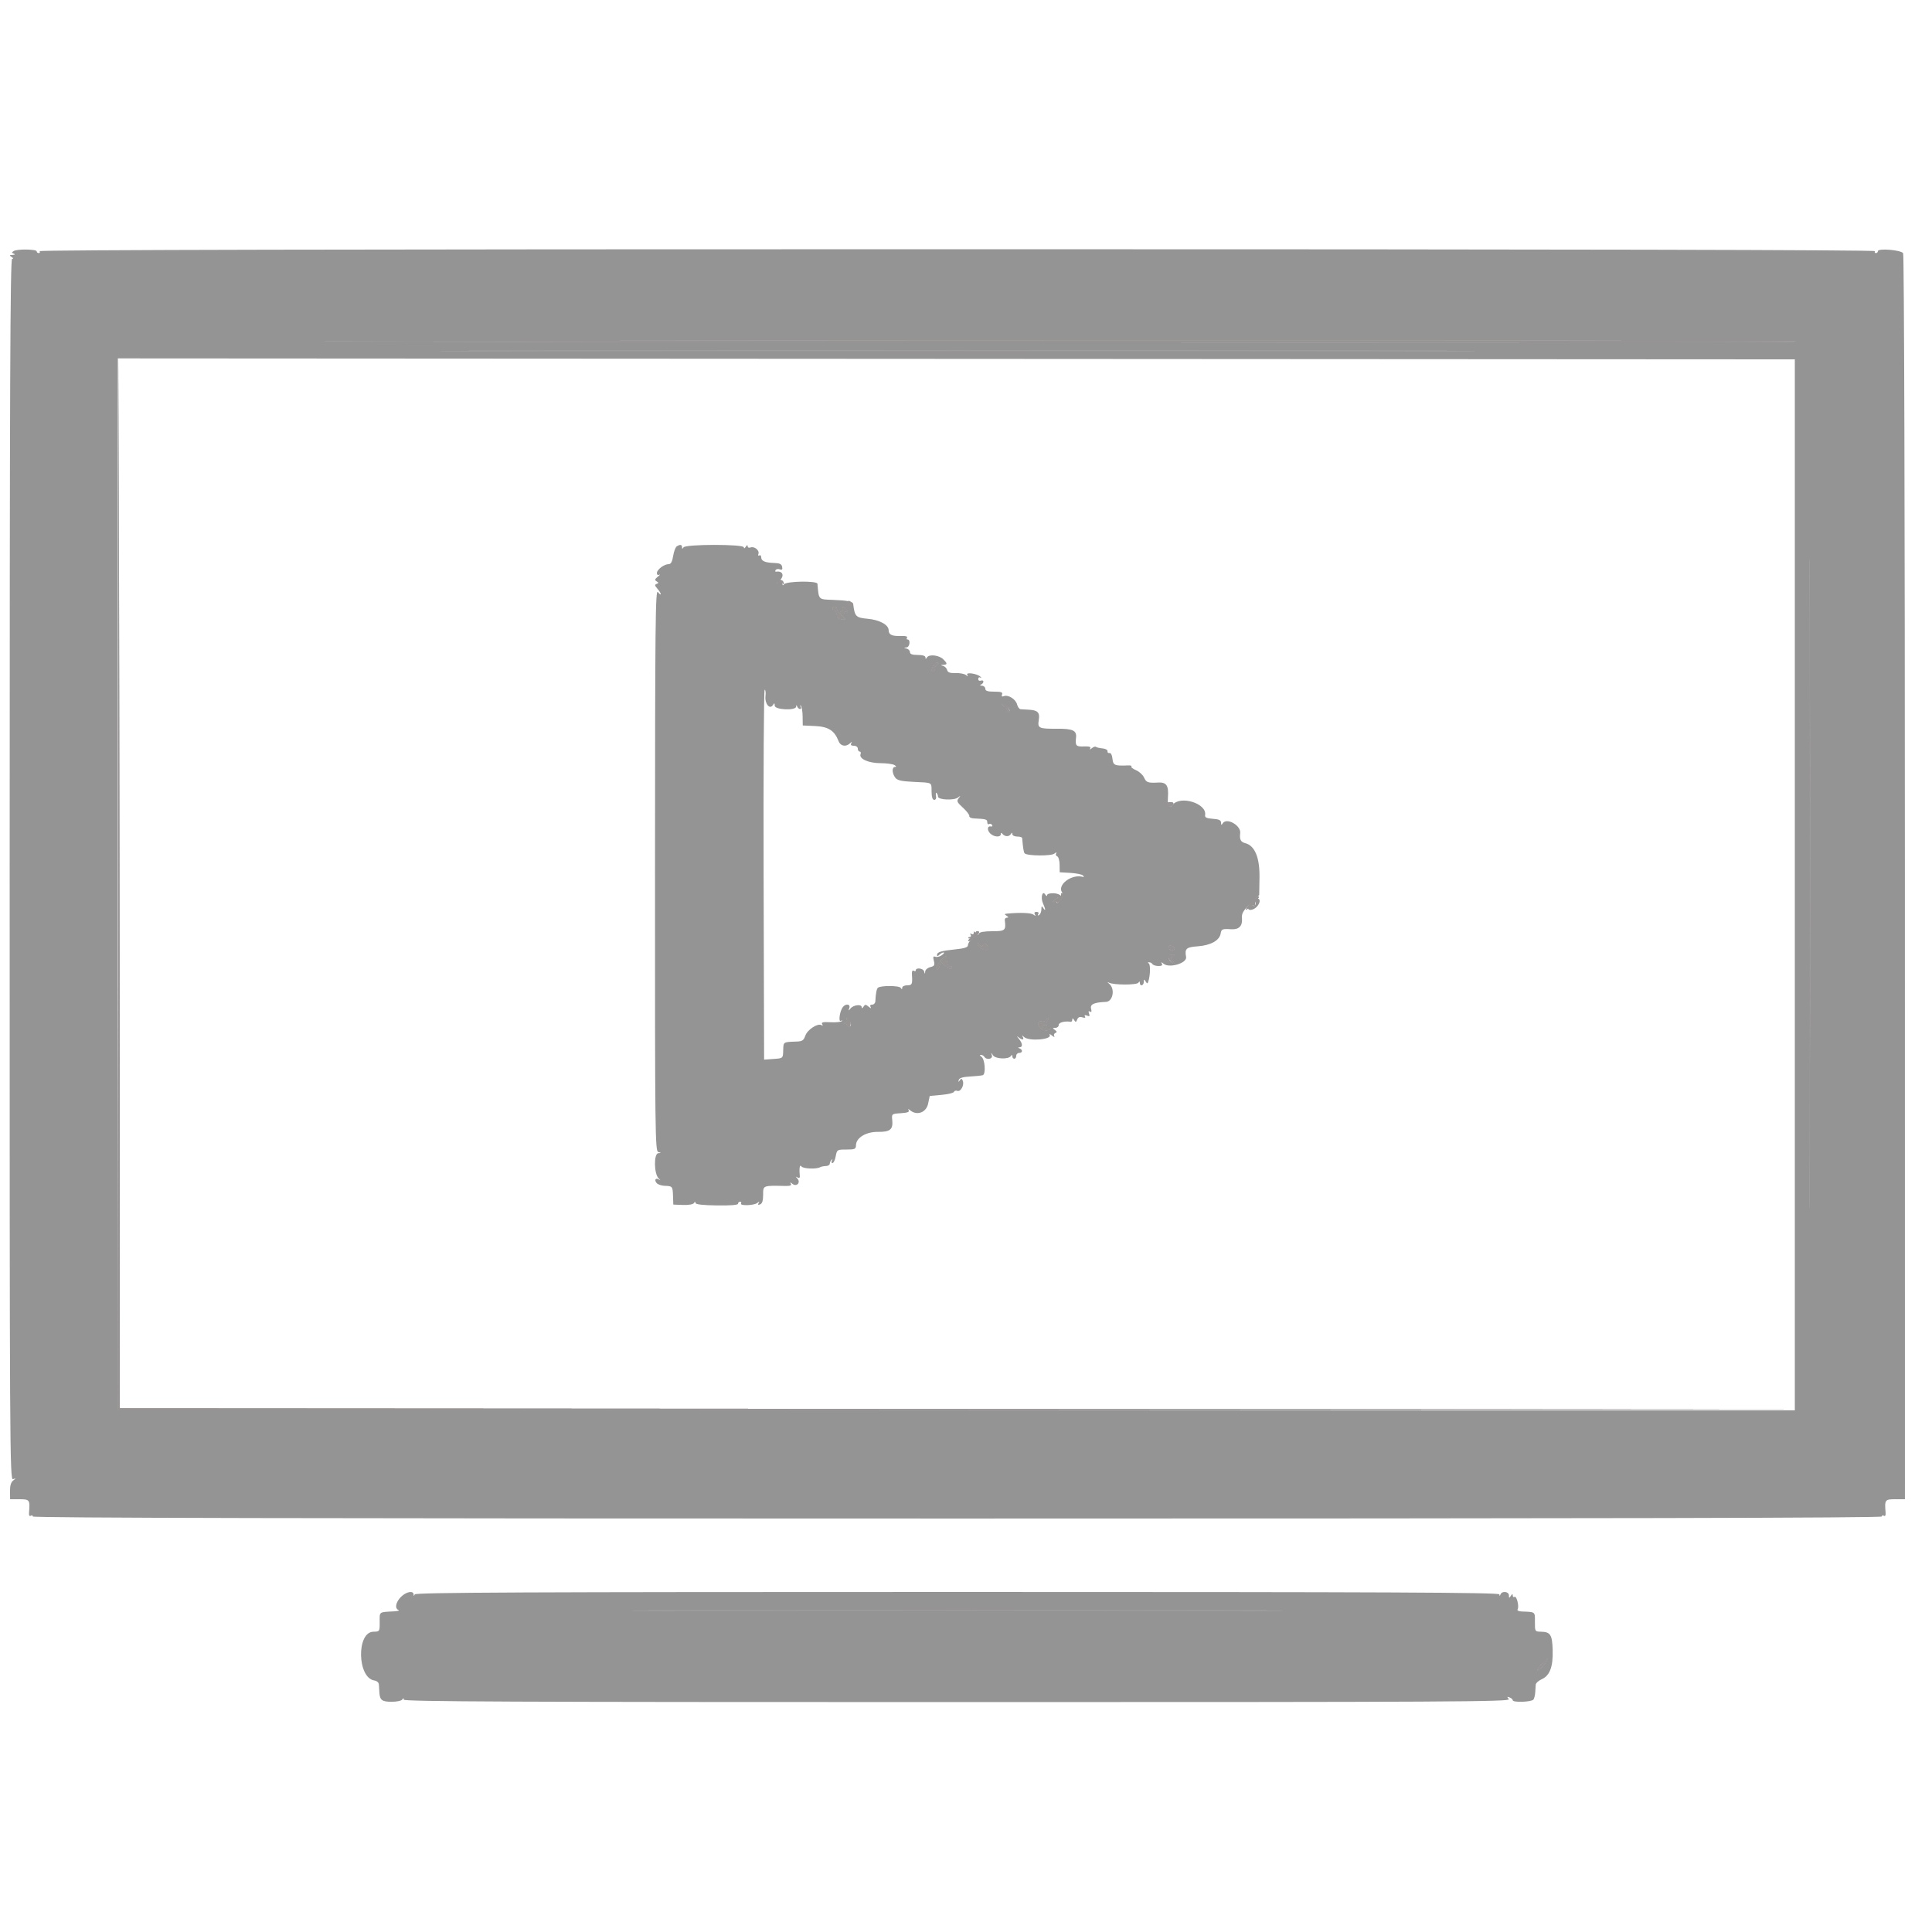 <svg id="svg" xmlns="http://www.w3.org/2000/svg" xmlns:xlink="http://www.w3.org/1999/xlink" width="400" height="400" viewBox="0, 0, 400,400"><g id="svgg"><path id="path0" d="M2.852 51.968 C 2.396 52.250,2.396 52.338,2.855 52.520 C 3.200 52.657,3.107 52.751,2.600 52.775 C 1.934 52.806,1.901 52.877,2.400 53.200 C 2.790 53.452,2.827 53.590,2.506 53.594 C 2.115 53.599,2.010 79.988,2.003 180.044 C 1.995 300.498,2.027 306.476,2.697 306.243 C 3.352 306.015,3.353 306.034,2.724 306.526 C 2.273 306.878,2.056 307.609,2.071 308.727 L 2.094 310.400 4.047 310.400 C 6.138 310.400,6.228 310.527,6.010 313.145 C 5.960 313.737,6.093 313.990,6.365 313.821 C 6.604 313.674,6.800 313.743,6.800 313.975 C 6.800 314.270,64.231 314.397,198.200 314.397 C 332.169 314.397,389.600 314.270,389.600 313.975 C 389.600 313.743,389.796 313.674,390.035 313.821 C 390.307 313.990,390.440 313.737,390.390 313.145 C 390.171 310.518,390.257 310.400,392.397 310.400 L 394.394 310.400 394.388 181.700 C 394.385 106.010,394.234 52.764,394.022 52.426 C 393.597 51.750,388.800 51.357,388.800 51.999 C 388.800 52.219,388.609 52.400,388.376 52.400 C 388.143 52.400,388.064 52.220,388.200 52.000 C 388.365 51.734,324.930 51.600,198.200 51.600 C 71.470 51.600,8.035 51.734,8.200 52.000 C 8.336 52.220,8.257 52.400,8.024 52.400 C 7.791 52.400,7.600 52.239,7.600 52.041 C 7.600 51.584,3.574 51.522,2.852 51.968 M371.862 70.706 C 372.275 70.969,203.854 70.965,74.000 70.698 C 46.830 70.642,102.630 70.555,198.000 70.505 C 293.370 70.454,371.608 70.544,371.862 70.706 M285.133 72.700 C 237.466 72.756,159.346 72.756,111.533 72.700 C 63.720 72.644,102.720 72.598,198.200 72.598 C 293.680 72.598,332.800 72.644,285.133 72.700 M371.600 183.201 L 371.600 292.000 198.000 292.000 L 24.400 292.000 24.400 183.100 L 24.400 74.200 198.000 74.301 L 371.600 74.402 371.600 183.201 M374.700 237.268 C 374.643 267.260,374.597 242.840,374.597 183.000 C 374.597 123.160,374.643 98.620,374.700 128.468 C 374.757 158.315,374.757 207.275,374.700 237.268 M140.119 113.118 C 139.854 113.286,139.516 114.184,139.368 115.112 C 139.177 116.305,138.904 116.800,138.438 116.800 C 137.499 116.800,136.000 117.935,136.000 118.646 C 136.000 118.995,136.209 119.141,136.500 118.994 C 136.775 118.855,136.641 119.031,136.202 119.386 C 135.563 119.903,135.512 120.099,135.947 120.367 C 136.405 120.650,136.404 120.733,135.945 120.893 C 135.511 121.044,135.542 121.244,136.100 121.873 C 136.485 122.308,136.800 122.818,136.800 123.008 C 136.800 123.198,136.536 123.004,136.213 122.576 C 135.695 121.893,135.624 128.748,135.613 180.071 C 135.601 235.236,135.637 238.351,136.300 238.524 C 136.964 238.698,136.964 238.710,136.302 238.754 C 135.330 238.818,135.388 243.061,136.373 243.980 C 136.739 244.321,136.800 244.439,136.509 244.243 C 135.789 243.756,135.379 244.252,135.941 244.929 C 136.192 245.231,136.956 245.494,137.640 245.513 C 139.227 245.559,139.273 245.616,139.342 247.675 L 139.400 249.400 141.393 249.473 C 142.567 249.516,143.510 249.352,143.687 249.073 C 143.900 248.738,143.990 248.732,143.994 249.054 C 143.998 249.360,145.429 249.528,148.400 249.573 C 151.241 249.615,152.800 249.489,152.800 249.219 C 152.800 248.989,152.991 248.800,153.224 248.800 C 153.457 248.800,153.547 248.962,153.425 249.160 C 153.097 249.691,156.102 249.603,156.777 249.062 C 157.222 248.706,157.285 248.713,157.056 249.095 C 156.854 249.432,156.958 249.514,157.379 249.353 C 157.810 249.187,158.000 248.576,158.000 247.357 C 158.000 245.414,157.928 245.443,162.514 245.539 C 163.600 245.561,163.946 245.433,163.738 245.085 C 163.525 244.731,163.615 244.737,164.070 245.105 C 164.929 245.800,165.842 244.823,165.090 244.012 C 164.700 243.590,164.708 243.544,165.133 243.785 C 165.501 243.994,165.641 243.858,165.586 243.344 C 165.432 241.885,165.598 240.977,165.924 241.491 C 166.233 241.978,169.033 242.099,169.800 241.659 C 170.019 241.533,170.559 241.423,170.998 241.415 C 171.437 241.407,171.797 241.190,171.798 240.933 C 171.799 240.677,171.964 240.317,172.164 240.133 C 172.376 239.940,172.408 240.010,172.241 240.300 C 172.082 240.575,172.135 240.800,172.358 240.800 C 172.581 240.800,172.882 240.170,173.026 239.400 C 173.284 238.027,173.326 238.000,175.245 238.000 C 176.999 238.000,177.202 237.908,177.222 237.100 C 177.260 235.549,179.302 234.314,181.777 234.343 C 184.283 234.373,184.925 233.847,184.732 231.920 C 184.601 230.607,184.610 230.599,186.510 230.478 C 187.861 230.391,188.336 230.216,188.133 229.878 C 187.929 229.537,188.024 229.544,188.464 229.900 C 189.861 231.030,191.769 230.326,192.146 228.541 L 192.492 226.903 194.936 226.681 C 196.280 226.559,197.441 226.276,197.516 226.052 C 197.591 225.828,197.896 225.739,198.195 225.853 C 198.880 226.116,199.682 224.678,199.343 223.795 C 199.138 223.261,199.016 223.236,198.714 223.666 C 198.416 224.091,198.373 224.077,198.503 223.600 C 198.617 223.181,199.320 222.964,200.833 222.882 C 202.025 222.817,203.213 222.692,203.474 222.604 C 204.152 222.377,203.920 219.247,203.192 218.786 C 202.833 218.559,202.787 218.410,203.076 218.406 C 203.338 218.403,203.664 218.580,203.800 218.800 C 204.251 219.530,205.597 219.271,205.357 218.500 C 205.153 217.843,205.167 217.843,205.583 218.487 C 206.083 219.264,208.800 219.375,209.294 218.638 C 209.496 218.337,209.590 218.356,209.594 218.700 C 209.597 218.975,209.780 219.200,210.000 219.200 C 210.220 219.200,210.400 218.930,210.400 218.600 C 210.400 218.270,210.670 218.000,211.000 218.000 C 211.727 218.000,211.796 217.346,211.100 217.065 C 210.700 216.904,210.700 216.857,211.100 216.832 C 211.803 216.787,211.721 216.009,210.911 215.031 C 210.531 214.574,210.477 214.425,210.791 214.700 C 211.104 214.975,211.515 215.200,211.704 215.200 C 211.893 215.200,211.920 214.975,211.765 214.700 C 211.539 214.300,211.590 214.300,212.021 214.700 C 213.036 215.642,217.907 215.236,217.321 214.258 C 217.170 214.006,217.386 214.070,217.800 214.400 C 218.214 214.730,218.428 214.790,218.274 214.534 C 218.121 214.278,218.221 213.977,218.498 213.865 C 218.878 213.710,218.854 213.558,218.400 213.237 C 217.882 212.870,217.896 212.811,218.500 212.806 C 218.885 212.803,219.200 212.530,219.200 212.200 C 219.200 211.681,220.455 211.356,221.700 211.553 C 221.865 211.579,222.003 211.375,222.006 211.100 C 222.010 210.762,222.133 210.790,222.385 211.189 C 222.703 211.692,222.796 211.675,223.026 211.077 C 223.212 210.592,223.542 210.455,224.097 210.631 C 224.626 210.799,224.808 210.736,224.629 210.447 C 224.454 210.163,224.601 210.102,225.049 210.274 C 225.584 210.479,225.679 210.384,225.474 209.849 C 225.297 209.386,225.360 209.252,225.668 209.442 C 225.979 209.635,226.054 209.449,225.900 208.861 C 225.655 207.924,226.499 207.530,228.965 207.431 C 230.430 207.372,230.914 204.722,229.650 203.678 C 229.219 203.321,229.198 203.244,229.588 203.449 C 230.563 203.958,235.368 203.966,235.694 203.458 C 235.906 203.127,235.989 203.138,235.994 203.500 C 236.003 204.282,236.799 204.086,236.806 203.300 C 236.811 202.713,236.872 202.695,237.185 203.189 C 237.512 203.707,237.580 203.707,237.751 203.189 C 238.173 201.909,238.215 199.603,237.819 199.438 C 237.566 199.332,237.589 199.251,237.876 199.232 C 238.138 199.214,238.464 199.380,238.600 199.600 C 238.736 199.820,239.297 200.000,239.847 200.000 C 240.541 200.000,240.755 199.847,240.547 199.500 C 240.335 199.147,240.441 199.158,240.909 199.537 C 242.112 200.513,245.794 199.410,245.567 198.142 C 245.253 196.394,245.579 196.098,248.005 195.922 C 250.671 195.729,252.515 194.690,252.728 193.260 C 252.862 192.359,253.091 192.268,254.920 192.390 C 256.489 192.494,257.271 191.714,257.139 190.178 C 257.047 189.110,257.336 188.597,258.867 187.108 L 260.706 185.321 260.764 181.670 C 260.830 177.549,259.794 175.065,257.800 174.564 C 256.879 174.333,256.604 173.784,256.769 172.505 C 256.976 170.903,253.958 169.193,253.156 170.457 C 252.886 170.884,252.811 170.855,252.806 170.323 C 252.802 169.814,252.379 169.616,251.100 169.523 C 249.787 169.428,249.424 169.251,249.507 168.745 C 249.898 166.356,244.437 164.628,242.785 166.618 C 242.019 167.541,241.679 166.943,241.817 164.911 C 241.970 162.644,241.479 161.929,239.831 162.016 C 237.658 162.131,237.337 162.019,236.864 160.981 C 236.608 160.420,235.857 159.733,235.193 159.454 C 234.530 159.175,234.104 158.830,234.247 158.687 C 234.390 158.543,234.078 158.446,233.553 158.470 C 230.790 158.595,230.456 158.454,230.325 157.100 C 230.250 156.322,229.999 155.840,229.700 155.900 C 229.425 155.955,229.245 155.787,229.300 155.526 C 229.355 155.265,228.885 155.005,228.254 154.946 C 227.623 154.888,227.010 154.743,226.891 154.624 C 226.771 154.505,226.397 154.630,226.060 154.903 C 225.666 155.223,225.545 155.236,225.722 154.941 C 225.912 154.623,225.506 154.500,224.398 154.541 C 222.764 154.601,222.602 154.414,222.783 152.676 C 222.933 151.234,222.095 150.854,218.814 150.876 C 215.055 150.900,214.790 150.771,215.070 149.044 C 215.319 147.513,214.847 147.034,213.000 146.938 C 212.340 146.903,211.578 146.858,211.308 146.838 C 211.037 146.817,210.708 146.373,210.577 145.851 C 210.305 144.766,208.746 143.781,207.847 144.126 C 207.433 144.286,207.311 144.176,207.463 143.780 C 207.638 143.325,207.288 143.200,205.843 143.200 C 204.471 143.200,204.000 143.047,204.000 142.600 C 204.000 142.270,203.685 141.986,203.300 141.968 C 202.882 141.950,202.801 141.856,203.100 141.735 C 203.375 141.624,203.600 141.349,203.600 141.124 C 203.600 140.899,203.360 140.807,203.067 140.919 C 202.773 141.032,202.533 140.879,202.533 140.579 C 202.533 140.280,202.728 140.144,202.967 140.276 C 203.256 140.437,203.267 140.383,203.000 140.112 C 202.366 139.468,199.895 139.103,200.257 139.706 C 200.483 140.083,200.417 140.093,199.977 139.749 C 199.660 139.501,198.696 139.321,197.836 139.349 C 196.674 139.387,196.227 139.226,196.095 138.721 C 195.998 138.348,195.621 137.964,195.259 137.868 C 194.682 137.714,194.687 137.687,195.300 137.646 C 196.180 137.588,196.179 137.379,195.295 136.495 C 194.445 135.645,192.374 135.401,191.931 136.098 C 191.677 136.498,191.611 136.499,191.606 136.100 C 191.602 135.784,191.010 135.600,190.000 135.600 C 188.881 135.600,188.400 135.428,188.400 135.029 C 188.400 134.715,188.085 134.376,187.700 134.276 C 187.071 134.111,187.068 134.088,187.675 134.046 C 188.356 134.000,188.566 132.400,187.891 132.400 C 187.705 132.400,187.663 132.221,187.799 132.002 C 187.948 131.761,187.432 131.628,186.486 131.665 C 184.672 131.736,184.005 131.419,183.987 130.476 C 183.966 129.344,182.098 128.333,179.611 128.107 C 177.200 127.889,176.962 127.643,176.644 125.038 C 176.583 124.538,175.432 124.306,172.489 124.200 C 169.384 124.089,169.534 124.244,169.246 120.865 C 169.189 120.207,162.772 120.312,162.306 120.979 C 162.111 121.258,162.010 121.236,162.006 120.913 C 162.003 120.632,161.703 120.519,161.300 120.645 C 160.633 120.855,160.633 120.838,161.300 120.289 C 162.501 119.299,162.113 118.112,160.670 118.363 C 160.489 118.394,160.450 118.243,160.583 118.027 C 160.716 117.812,161.108 117.743,161.453 117.876 C 161.911 118.051,162.041 117.911,161.935 117.358 C 161.825 116.790,161.424 116.590,160.335 116.558 C 158.403 116.503,157.600 116.160,157.600 115.389 C 157.600 115.039,157.422 114.863,157.205 114.997 C 156.987 115.132,156.905 114.991,157.023 114.685 C 157.299 113.964,156.188 113.042,155.405 113.343 C 155.070 113.471,154.797 113.357,154.794 113.087 C 154.790 112.779,154.645 112.821,154.400 113.200 C 154.161 113.569,154.010 113.615,154.006 113.319 C 153.998 112.642,141.944 112.650,141.513 113.327 C 141.287 113.683,141.211 113.676,141.206 113.300 C 141.199 112.733,140.823 112.670,140.119 113.118 M173.200 126.019 C 173.200 126.250,173.643 126.849,174.185 127.351 C 175.164 128.258,175.165 128.264,174.285 128.201 C 173.708 128.159,173.355 127.835,173.272 127.269 C 173.202 126.791,172.977 126.400,172.772 126.400 C 172.567 126.400,172.400 126.220,172.400 126.000 C 172.400 125.780,172.580 125.600,172.800 125.600 C 173.020 125.600,173.200 125.789,173.200 126.019 M175.251 126.277 C 175.624 126.737,175.640 126.857,175.300 126.653 C 175.019 126.484,174.800 126.549,174.800 126.800 C 174.800 127.046,174.584 127.114,174.320 126.950 C 173.947 126.720,173.947 126.618,174.322 126.493 C 174.588 126.404,174.703 126.167,174.579 125.966 C 174.193 125.342,174.673 125.564,175.251 126.277 M193.906 137.752 C 193.525 138.042,193.312 138.378,193.433 138.499 C 193.554 138.621,193.477 138.829,193.262 138.962 C 193.046 139.095,192.904 138.978,192.946 138.702 C 193.070 137.886,193.613 137.199,194.124 137.213 C 194.389 137.220,194.292 137.459,193.906 137.752 M158.485 144.122 C 158.302 145.690,159.382 146.990,160.024 145.974 C 160.323 145.503,160.389 145.525,160.394 146.100 C 160.401 146.971,164.777 147.168,164.832 146.300 C 164.857 145.900,164.904 145.900,165.065 146.300 C 165.176 146.575,165.442 146.800,165.657 146.800 C 165.872 146.800,165.918 146.575,165.759 146.300 C 165.601 146.025,165.624 145.938,165.809 146.107 C 165.995 146.275,166.158 147.265,166.173 148.307 L 166.200 150.200 168.772 150.319 C 171.514 150.447,172.791 151.272,173.620 153.453 C 174.012 154.483,175.124 154.694,175.979 153.900 C 176.410 153.500,176.461 153.500,176.235 153.900 C 176.049 154.230,176.234 154.400,176.776 154.400 C 177.242 154.400,177.600 154.661,177.600 155.000 C 177.600 155.330,177.774 155.600,177.987 155.600 C 178.201 155.600,178.282 155.843,178.167 156.141 C 177.802 157.093,179.804 158.000,182.286 158.006 C 183.559 158.009,184.870 158.187,185.200 158.400 C 185.600 158.658,185.633 158.790,185.300 158.794 C 184.640 158.802,184.662 160.058,185.339 160.984 C 185.768 161.571,186.558 161.753,189.228 161.883 C 193.156 162.073,192.843 161.895,192.872 163.958 C 192.887 165.043,193.074 165.600,193.424 165.600 C 193.750 165.600,193.891 165.271,193.790 164.746 C 193.699 164.276,193.754 164.021,193.913 164.179 C 194.071 164.337,194.200 164.677,194.200 164.933 C 194.200 165.606,197.517 165.760,198.330 165.124 C 198.924 164.660,198.941 164.676,198.477 165.269 C 198.024 165.847,198.144 166.112,199.360 167.218 C 200.134 167.923,200.730 168.701,200.684 168.949 C 200.638 169.197,201.050 169.420,201.600 169.443 C 204.129 169.553,204.400 169.629,204.400 170.224 C 204.400 170.567,204.568 170.744,204.772 170.617 C 204.977 170.491,205.261 170.574,205.402 170.803 C 205.544 171.032,205.444 171.170,205.180 171.110 C 204.412 170.934,204.305 171.848,205.011 172.554 C 205.776 173.318,207.197 173.413,207.206 172.700 C 207.210 172.390,207.324 172.352,207.506 172.600 C 207.968 173.229,208.895 173.293,209.257 172.721 C 209.511 172.321,209.589 172.317,209.594 172.700 C 209.597 172.975,210.050 173.200,210.600 173.200 C 211.150 173.200,211.611 173.335,211.626 173.500 C 211.803 175.588,211.950 176.483,212.146 176.680 C 212.687 177.221,217.639 177.265,218.293 176.735 C 218.672 176.428,218.834 176.399,218.674 176.666 C 218.521 176.922,218.612 177.204,218.878 177.293 C 219.143 177.381,219.369 178.161,219.380 179.027 L 219.400 180.600 221.600 180.723 C 222.810 180.791,223.980 181.028,224.200 181.251 C 224.467 181.522,224.467 181.620,224.200 181.546 C 221.903 180.906,218.872 183.143,219.870 184.741 C 220.204 185.275,220.131 185.645,219.551 186.361 C 219.138 186.871,218.800 187.078,218.800 186.821 C 218.800 186.562,218.576 186.479,218.300 186.635 C 217.931 186.843,217.937 186.770,218.320 186.359 C 218.606 186.051,219.011 185.800,219.220 185.800 C 220.343 185.800,219.386 184.991,218.203 184.940 C 217.380 184.905,216.797 185.070,216.794 185.340 C 216.790 185.598,216.624 185.541,216.415 185.211 C 215.810 184.254,215.403 185.849,215.947 187.044 C 216.499 188.256,216.530 188.821,216.000 188.000 C 215.685 187.512,215.611 187.564,215.606 188.276 C 215.603 188.758,215.392 189.281,215.138 189.438 C 214.852 189.615,214.785 189.548,214.962 189.262 C 215.133 188.985,214.987 188.800,214.600 188.800 C 214.189 188.800,214.062 188.982,214.253 189.300 C 214.480 189.678,214.413 189.694,213.977 189.366 C 213.477 188.990,211.345 188.901,208.600 189.142 C 207.932 189.201,207.899 189.276,208.400 189.600 C 208.827 189.876,208.851 189.990,208.482 189.994 C 208.198 189.997,207.994 190.225,208.030 190.500 C 208.307 192.636,208.122 192.800,205.433 192.800 C 203.755 192.800,202.796 192.973,202.664 193.300 C 202.511 193.676,202.356 193.652,202.037 193.200 C 201.725 192.759,201.611 192.739,201.606 193.124 C 201.603 193.417,201.397 193.522,201.138 193.362 C 200.852 193.185,200.785 193.252,200.962 193.538 C 201.119 193.792,201.027 194.000,200.757 194.000 C 200.487 194.000,200.382 194.116,200.524 194.257 C 200.665 194.398,201.019 194.353,201.309 194.157 C 201.600 193.961,201.514 194.099,201.119 194.464 C 200.723 194.829,200.400 195.390,200.400 195.709 C 200.400 196.129,199.684 196.363,197.805 196.555 C 194.814 196.862,194.000 197.111,194.000 197.723 C 194.000 198.015,194.159 198.001,194.480 197.680 C 194.744 197.416,195.138 197.200,195.356 197.200 C 195.575 197.200,195.411 197.450,194.993 197.756 C 194.575 198.061,193.974 198.211,193.657 198.090 C 193.208 197.918,193.139 198.103,193.345 198.925 C 193.571 199.823,193.459 200.020,192.605 200.234 C 192.052 200.373,191.579 200.782,191.554 201.143 C 191.512 201.734,191.489 201.732,191.329 201.127 C 191.153 200.457,189.600 200.262,189.600 200.909 C 189.600 201.095,189.404 201.126,189.165 200.978 C 188.885 200.805,188.758 201.118,188.808 201.855 C 188.938 203.782,188.835 204.000,187.800 204.000 C 187.250 204.000,186.797 204.225,186.794 204.500 C 186.789 204.878,186.714 204.884,186.486 204.525 C 186.165 204.021,182.252 204.015,181.749 204.518 C 181.482 204.785,181.309 205.720,181.233 207.300 C 181.215 207.685,180.919 208.000,180.576 208.000 C 180.184 208.000,180.064 208.185,180.253 208.500 C 180.441 208.812,180.288 208.785,179.846 208.426 C 179.232 207.927,179.091 207.927,178.776 208.426 C 178.549 208.784,178.410 208.821,178.406 208.525 C 178.397 207.854,176.700 208.045,176.099 208.784 C 175.658 209.326,175.627 209.316,175.842 208.700 C 176.129 207.874,175.116 207.722,174.505 208.500 C 173.854 209.330,173.523 211.691,174.106 211.356 C 174.378 211.200,174.461 211.225,174.291 211.412 C 174.121 211.599,173.066 211.703,171.947 211.644 C 170.416 211.563,169.989 211.658,170.218 212.030 C 170.412 212.343,170.359 212.422,170.074 212.245 C 169.314 211.776,167.166 213.177,166.731 214.426 C 166.384 215.421,166.099 215.607,164.861 215.646 C 162.176 215.731,162.202 215.715,162.159 217.308 C 162.108 219.167,162.182 219.100,160.000 219.256 L 158.200 219.384 158.098 181.092 C 158.042 160.031,158.141 142.800,158.318 142.800 C 158.495 142.800,158.570 143.395,158.485 144.122 M208.564 146.360 C 209.081 146.932,209.131 147.196,208.764 147.422 C 208.464 147.608,208.379 147.557,208.545 147.289 C 208.693 147.050,208.410 146.572,207.918 146.227 C 207.425 145.882,207.214 145.600,207.449 145.600 C 207.684 145.600,208.186 145.942,208.564 146.360 M259.953 186.500 C 259.927 186.775,259.927 187.135,259.953 187.300 C 259.979 187.465,259.865 187.579,259.700 187.553 C 258.967 187.437,258.400 187.632,258.400 188.000 C 258.400 188.613,259.468 188.475,260.171 187.771 C 260.517 187.426,260.800 186.886,260.800 186.571 C 260.800 185.870,260.019 185.804,259.953 186.500 M203.535 195.681 C 203.806 195.263,203.965 195.275,204.355 195.745 C 204.676 196.133,204.701 196.414,204.428 196.583 C 203.888 196.917,202.398 196.108,202.406 195.486 C 202.410 195.180,202.558 195.222,202.806 195.600 C 203.121 196.080,203.267 196.097,203.535 195.681 M243.107 196.479 C 242.907 197.079,242.213 196.907,242.071 196.223 C 241.982 195.795,242.142 195.680,242.588 195.851 C 242.943 195.987,243.177 196.270,243.107 196.479 M242.821 197.987 C 242.329 198.291,242.330 198.435,242.826 199.046 C 243.180 199.483,243.209 199.639,242.902 199.455 C 241.831 198.811,241.607 197.770,242.525 197.701 C 243.176 197.652,243.249 197.723,242.821 197.987 M195.953 198.300 C 195.927 198.465,195.949 198.735,196.003 198.900 C 196.056 199.065,196.131 199.425,196.168 199.700 C 196.206 199.975,196.467 200.151,196.748 200.090 C 197.032 200.029,197.138 200.176,196.988 200.420 C 196.809 200.709,196.381 200.546,195.742 199.946 L 194.769 199.032 194.538 199.916 C 194.411 200.402,194.141 200.800,193.939 200.800 C 193.497 200.800,194.140 199.517,195.026 198.631 C 195.713 197.944,196.027 197.832,195.953 198.300 M175.979 211.560 C 176.289 212.140,176.240 212.376,175.772 212.555 C 175.422 212.690,175.263 212.621,175.403 212.395 C 175.537 212.178,175.412 211.986,175.124 211.968 C 174.718 211.944,174.713 211.891,175.102 211.734 C 175.379 211.623,175.503 211.367,175.379 211.166 C 175.255 210.965,175.247 210.800,175.362 210.800 C 175.478 210.800,175.755 211.142,175.979 211.560 M216.852 211.337 C 216.607 211.632,216.540 212.021,216.703 212.201 C 216.867 212.381,216.787 212.406,216.528 212.258 C 216.268 212.109,215.942 212.170,215.804 212.393 C 215.554 212.797,216.052 212.953,217.200 212.831 C 217.706 212.777,217.712 212.826,217.237 213.146 C 216.881 213.386,216.361 213.383,215.823 213.137 C 214.797 212.670,214.638 211.232,215.641 211.495 C 216.009 211.591,216.431 211.474,216.578 211.235 C 216.726 210.996,216.949 210.800,217.073 210.800 C 217.197 210.800,217.097 211.042,216.852 211.337 M83.018 330.618 C 81.929 331.707,81.682 333.005,82.500 333.335 C 82.775 333.446,82.370 333.570,81.600 333.611 C 78.390 333.781,78.599 333.628,78.611 335.800 C 78.621 337.792,78.616 337.800,77.300 337.830 C 73.766 337.912,73.967 347.416,77.514 347.928 C 78.003 347.998,78.419 348.357,78.443 348.728 C 78.466 349.098,78.513 349.850,78.546 350.400 C 78.641 351.997,79.086 352.333,81.100 352.333 C 82.142 352.333,83.128 352.123,83.291 351.867 C 83.511 351.521,83.589 351.530,83.594 351.900 C 83.599 352.299,106.800 352.400,198.249 352.400 C 300.880 352.400,312.845 352.336,312.392 351.791 C 311.970 351.282,311.994 351.223,312.543 351.434 C 312.905 351.572,313.200 351.836,313.200 352.020 C 313.200 352.532,317.160 352.386,317.497 351.862 C 317.661 351.608,317.821 350.950,317.854 350.400 C 317.887 349.850,317.934 349.129,317.957 348.798 C 317.981 348.466,318.545 347.954,319.211 347.659 C 320.871 346.924,321.564 345.072,321.465 341.629 C 321.374 338.476,320.999 337.874,319.100 337.830 C 317.784 337.800,317.779 337.792,317.789 335.800 C 317.801 333.649,317.929 333.750,315.076 333.643 C 314.419 333.618,314.058 333.430,314.206 333.190 C 314.568 332.604,314.008 330.348,313.567 330.620 C 313.365 330.745,313.197 330.612,313.194 330.324 C 313.189 329.943,313.082 329.964,312.800 330.400 C 312.469 330.913,312.411 330.898,312.406 330.300 C 312.399 329.491,310.977 329.327,310.665 330.100 C 310.504 330.500,310.457 330.500,310.432 330.100 C 310.406 329.701,287.683 329.600,198.233 329.600 C 108.874 329.600,86.026 329.702,85.865 330.100 C 85.704 330.500,85.657 330.500,85.632 330.100 C 85.578 329.252,84.090 329.547,83.018 330.618 M252.932 333.500 C 222.975 333.557,173.835 333.557,143.732 333.500 C 113.630 333.443,138.140 333.397,198.200 333.397 C 258.260 333.397,282.890 333.443,252.932 333.500 M319.739 344.556 C 319.333 345.111,318.756 345.665,318.457 345.787 C 318.159 345.908,318.429 345.404,319.057 344.666 C 320.369 343.126,320.841 343.050,319.739 344.556 " stroke="none" fill="#949494" fill-rule="evenodd"></path><path id="path1" d="M74.000 70.698 C 203.854 70.965,372.275 70.969,371.862 70.706 C 371.608 70.544,293.370 70.454,198.000 70.505 C 102.630 70.555,46.830 70.642,74.000 70.698 M111.533 72.700 C 159.346 72.756,237.466 72.756,285.133 72.700 C 332.800 72.644,293.680 72.598,198.200 72.598 C 102.720 72.598,63.720 72.644,111.533 72.700 M24.499 182.900 L 24.400 292.000 198.100 291.900 L 371.800 291.801 198.301 291.700 L 24.801 291.599 24.700 182.700 L 24.599 73.800 24.499 182.900 M374.597 183.000 C 374.597 242.840,374.643 267.260,374.700 237.268 C 374.757 207.275,374.757 158.315,374.700 128.468 C 374.643 98.620,374.597 123.160,374.597 183.000 M160.971 120.447 C 160.764 120.781,160.871 120.858,161.309 120.690 C 161.660 120.555,162.036 120.619,162.144 120.832 C 162.252 121.046,162.297 121.002,162.245 120.735 C 162.110 120.045,161.329 119.868,160.971 120.447 M175.400 124.800 C 175.264 125.020,175.208 125.214,175.276 125.231 C 176.593 125.557,176.817 125.503,176.373 124.968 C 175.813 124.293,175.723 124.277,175.400 124.800 M172.400 126.000 C 172.400 126.220,172.567 126.400,172.772 126.400 C 172.977 126.400,173.202 126.791,173.272 127.269 C 173.355 127.835,173.708 128.159,174.285 128.201 C 175.165 128.264,175.164 128.258,174.185 127.351 C 173.643 126.849,173.200 126.250,173.200 126.019 C 173.200 125.789,173.020 125.600,172.800 125.600 C 172.580 125.600,172.400 125.780,172.400 126.000 M174.579 125.966 C 174.703 126.167,174.588 126.404,174.322 126.493 C 173.947 126.618,173.947 126.720,174.320 126.950 C 174.584 127.114,174.800 127.046,174.800 126.800 C 174.800 126.549,175.019 126.484,175.300 126.653 C 175.640 126.857,175.624 126.737,175.251 126.277 C 174.673 125.564,174.193 125.342,174.579 125.966 M193.335 137.700 C 192.863 138.455,192.818 139.236,193.262 138.962 C 193.477 138.829,193.554 138.621,193.433 138.499 C 193.312 138.378,193.525 138.042,193.906 137.752 C 194.292 137.459,194.389 137.220,194.124 137.213 C 193.862 137.206,193.507 137.425,193.335 137.700 M207.918 146.227 C 208.410 146.572,208.693 147.050,208.545 147.289 C 208.379 147.557,208.464 147.608,208.764 147.422 C 209.308 147.086,208.235 145.600,207.449 145.600 C 207.214 145.600,207.425 145.882,207.918 146.227 M241.600 166.401 C 241.600 167.032,242.299 167.203,242.734 166.679 C 243.054 166.294,242.965 166.153,242.380 166.108 C 241.951 166.076,241.600 166.208,241.600 166.401 M219.690 185.252 C 219.751 185.533,219.584 185.772,219.320 185.782 C 219.056 185.792,218.606 186.051,218.320 186.359 C 218.019 186.683,217.996 186.808,218.266 186.656 C 218.522 186.513,218.792 186.559,218.866 186.760 C 218.940 186.961,219.315 186.703,219.701 186.187 C 220.143 185.594,220.250 185.154,219.991 184.994 C 219.765 184.855,219.630 184.971,219.690 185.252 M259.100 186.794 C 257.951 188.001,257.531 188.926,258.632 187.825 C 258.980 187.477,259.458 187.312,259.694 187.458 C 259.937 187.608,260.008 187.537,259.858 187.294 C 259.712 187.058,259.877 186.580,260.225 186.232 C 260.573 185.885,260.709 185.609,260.529 185.619 C 260.348 185.630,259.705 186.158,259.100 186.794 M202.000 193.200 C 202.000 193.420,201.865 193.555,201.700 193.500 C 201.535 193.445,201.370 193.560,201.334 193.755 C 201.298 193.951,201.028 194.263,200.734 194.449 C 200.440 194.635,200.380 194.785,200.600 194.781 C 201.525 194.764,203.310 192.800,202.400 192.800 C 202.180 192.800,202.000 192.980,202.000 193.200 M202.406 195.486 C 202.398 196.108,203.888 196.917,204.428 196.583 C 204.701 196.414,204.676 196.133,204.355 195.745 C 203.965 195.275,203.806 195.263,203.535 195.681 C 203.267 196.097,203.121 196.080,202.806 195.600 C 202.558 195.222,202.410 195.180,202.406 195.486 M242.071 196.223 C 242.213 196.907,242.907 197.079,243.107 196.479 C 243.177 196.270,242.943 195.987,242.588 195.851 C 242.142 195.680,241.982 195.795,242.071 196.223 M242.032 198.461 C 242.237 198.843,242.628 199.290,242.902 199.455 C 243.209 199.639,243.180 199.483,242.826 199.046 C 242.330 198.435,242.329 198.291,242.821 197.987 C 243.249 197.723,243.176 197.652,242.525 197.701 C 241.834 197.753,241.735 197.905,242.032 198.461 M195.026 198.631 C 194.140 199.517,193.497 200.800,193.939 200.800 C 194.141 200.800,194.411 200.402,194.538 199.916 L 194.769 199.032 195.742 199.946 C 196.381 200.546,196.809 200.709,196.988 200.420 C 197.138 200.176,197.032 200.029,196.748 200.090 C 196.467 200.151,196.206 199.975,196.168 199.700 C 196.131 199.425,196.056 199.065,196.003 198.900 C 195.949 198.735,195.927 198.465,195.953 198.300 C 196.027 197.832,195.713 197.944,195.026 198.631 M175.379 211.166 C 175.503 211.367,175.379 211.623,175.102 211.734 C 174.713 211.891,174.718 211.944,175.124 211.968 C 175.412 211.986,175.537 212.178,175.403 212.395 C 175.263 212.621,175.422 212.690,175.772 212.555 C 176.347 212.335,175.988 210.800,175.362 210.800 C 175.247 210.800,175.255 210.965,175.379 211.166 M216.578 211.235 C 216.431 211.474,216.009 211.591,215.641 211.495 C 214.638 211.232,214.797 212.670,215.823 213.137 C 216.361 213.383,216.881 213.386,217.237 213.146 C 217.712 212.826,217.706 212.777,217.200 212.831 C 216.052 212.953,215.554 212.797,215.804 212.393 C 215.942 212.170,216.268 212.109,216.528 212.258 C 216.787 212.406,216.867 212.381,216.703 212.201 C 216.540 212.021,216.607 211.632,216.852 211.337 C 217.097 211.042,217.197 210.800,217.073 210.800 C 216.949 210.800,216.726 210.996,216.578 211.235 M143.732 333.500 C 173.835 333.557,222.975 333.557,252.932 333.500 C 282.890 333.443,258.260 333.397,198.200 333.397 C 138.140 333.397,113.630 333.443,143.732 333.500 M319.057 344.666 C 318.429 345.404,318.159 345.908,318.457 345.787 C 319.031 345.553,320.576 343.623,320.339 343.435 C 320.263 343.374,319.686 343.928,319.057 344.666 " stroke="none" fill="#989494" fill-rule="evenodd"></path><path id="path2" d="M74.000 70.698 C 203.854 70.965,372.275 70.969,371.862 70.706 C 371.608 70.544,293.370 70.454,198.000 70.505 C 102.630 70.555,46.830 70.642,74.000 70.698 M111.533 72.700 C 159.346 72.756,237.466 72.756,285.133 72.700 C 332.800 72.644,293.680 72.598,198.200 72.598 C 102.720 72.598,63.720 72.644,111.533 72.700 M24.499 182.900 L 24.400 292.000 198.100 291.900 L 371.800 291.801 198.301 291.700 L 24.801 291.599 24.700 182.700 L 24.599 73.800 24.499 182.900 M374.597 183.000 C 374.597 242.840,374.643 267.260,374.700 237.268 C 374.757 207.275,374.757 158.315,374.700 128.468 C 374.643 98.620,374.597 123.160,374.597 183.000 M160.971 120.447 C 160.764 120.781,160.871 120.858,161.309 120.690 C 161.660 120.555,162.036 120.619,162.144 120.832 C 162.252 121.046,162.297 121.002,162.245 120.735 C 162.110 120.045,161.329 119.868,160.971 120.447 M175.400 124.800 C 175.264 125.020,175.208 125.214,175.276 125.231 C 176.593 125.557,176.817 125.503,176.373 124.968 C 175.813 124.293,175.723 124.277,175.400 124.800 M172.400 126.000 C 172.400 126.220,172.567 126.400,172.772 126.400 C 172.977 126.400,173.202 126.791,173.272 127.269 C 173.355 127.835,173.708 128.159,174.285 128.201 C 175.165 128.264,175.164 128.258,174.185 127.351 C 173.643 126.849,173.200 126.250,173.200 126.019 C 173.200 125.789,173.020 125.600,172.800 125.600 C 172.580 125.600,172.400 125.780,172.400 126.000 M174.579 125.966 C 174.703 126.167,174.588 126.404,174.322 126.493 C 173.947 126.618,173.947 126.720,174.320 126.950 C 174.584 127.114,174.800 127.046,174.800 126.800 C 174.800 126.549,175.019 126.484,175.300 126.653 C 175.640 126.857,175.624 126.737,175.251 126.277 C 174.673 125.564,174.193 125.342,174.579 125.966 M193.335 137.700 C 192.863 138.455,192.818 139.236,193.262 138.962 C 193.477 138.829,193.554 138.621,193.433 138.499 C 193.312 138.378,193.525 138.042,193.906 137.752 C 194.292 137.459,194.389 137.220,194.124 137.213 C 193.862 137.206,193.507 137.425,193.335 137.700 M207.918 146.227 C 208.410 146.572,208.693 147.050,208.545 147.289 C 208.379 147.557,208.464 147.608,208.764 147.422 C 209.308 147.086,208.235 145.600,207.449 145.600 C 207.214 145.600,207.425 145.882,207.918 146.227 M241.600 166.401 C 241.600 167.032,242.299 167.203,242.734 166.679 C 243.054 166.294,242.965 166.153,242.380 166.108 C 241.951 166.076,241.600 166.208,241.600 166.401 M219.690 185.252 C 219.751 185.533,219.584 185.772,219.320 185.782 C 219.056 185.792,218.606 186.051,218.320 186.359 C 218.019 186.683,217.996 186.808,218.266 186.656 C 218.522 186.513,218.792 186.559,218.866 186.760 C 218.940 186.961,219.315 186.703,219.701 186.187 C 220.143 185.594,220.250 185.154,219.991 184.994 C 219.765 184.855,219.630 184.971,219.690 185.252 M259.100 186.794 C 257.951 188.001,257.531 188.926,258.632 187.825 C 258.980 187.477,259.458 187.312,259.694 187.458 C 259.937 187.608,260.008 187.537,259.858 187.294 C 259.712 187.058,259.877 186.580,260.225 186.232 C 260.573 185.885,260.709 185.609,260.529 185.619 C 260.348 185.630,259.705 186.158,259.100 186.794 M202.000 193.200 C 202.000 193.420,201.865 193.555,201.700 193.500 C 201.535 193.445,201.370 193.560,201.334 193.755 C 201.298 193.951,201.028 194.263,200.734 194.449 C 200.440 194.635,200.380 194.785,200.600 194.781 C 201.525 194.764,203.310 192.800,202.400 192.800 C 202.180 192.800,202.000 192.980,202.000 193.200 M202.406 195.486 C 202.398 196.108,203.888 196.917,204.428 196.583 C 204.701 196.414,204.676 196.133,204.355 195.745 C 203.965 195.275,203.806 195.263,203.535 195.681 C 203.267 196.097,203.121 196.080,202.806 195.600 C 202.558 195.222,202.410 195.180,202.406 195.486 M242.071 196.223 C 242.213 196.907,242.907 197.079,243.107 196.479 C 243.177 196.270,242.943 195.987,242.588 195.851 C 242.142 195.680,241.982 195.795,242.071 196.223 M242.032 198.461 C 242.237 198.843,242.628 199.290,242.902 199.455 C 243.209 199.639,243.180 199.483,242.826 199.046 C 242.330 198.435,242.329 198.291,242.821 197.987 C 243.249 197.723,243.176 197.652,242.525 197.701 C 241.834 197.753,241.735 197.905,242.032 198.461 M195.026 198.631 C 194.140 199.517,193.497 200.800,193.939 200.800 C 194.141 200.800,194.411 200.402,194.538 199.916 L 194.769 199.032 195.742 199.946 C 196.381 200.546,196.809 200.709,196.988 200.420 C 197.138 200.176,197.032 200.029,196.748 200.090 C 196.467 200.151,196.206 199.975,196.168 199.700 C 196.131 199.425,196.056 199.065,196.003 198.900 C 195.949 198.735,195.927 198.465,195.953 198.300 C 196.027 197.832,195.713 197.944,195.026 198.631 M175.379 211.166 C 175.503 211.367,175.379 211.623,175.102 211.734 C 174.713 211.891,174.718 211.944,175.124 211.968 C 175.412 211.986,175.537 212.178,175.403 212.395 C 175.263 212.621,175.422 212.690,175.772 212.555 C 176.347 212.335,175.988 210.800,175.362 210.800 C 175.247 210.800,175.255 210.965,175.379 211.166 M216.578 211.235 C 216.431 211.474,216.009 211.591,215.641 211.495 C 214.638 211.232,214.797 212.670,215.823 213.137 C 216.361 213.383,216.881 213.386,217.237 213.146 C 217.712 212.826,217.706 212.777,217.200 212.831 C 216.052 212.953,215.554 212.797,215.804 212.393 C 215.942 212.170,216.268 212.109,216.528 212.258 C 216.787 212.406,216.867 212.381,216.703 212.201 C 216.540 212.021,216.607 211.632,216.852 211.337 C 217.097 211.042,217.197 210.800,217.073 210.800 C 216.949 210.800,216.726 210.996,216.578 211.235 M143.732 333.500 C 173.835 333.557,222.975 333.557,252.932 333.500 C 282.890 333.443,258.260 333.397,198.200 333.397 C 138.140 333.397,113.630 333.443,143.732 333.500 M319.057 344.666 C 318.429 345.404,318.159 345.908,318.457 345.787 C 319.031 345.553,320.576 343.623,320.339 343.435 C 320.263 343.374,319.686 343.928,319.057 344.666 " stroke="none" fill="#989494" fill-rule="evenodd"></path><path id="path3" d="M74.000 70.698 C 203.854 70.965,372.275 70.969,371.862 70.706 C 371.608 70.544,293.370 70.454,198.000 70.505 C 102.630 70.555,46.830 70.642,74.000 70.698 M111.533 72.700 C 159.346 72.756,237.466 72.756,285.133 72.700 C 332.800 72.644,293.680 72.598,198.200 72.598 C 102.720 72.598,63.720 72.644,111.533 72.700 M24.499 182.900 L 24.400 292.000 198.100 291.900 L 371.800 291.801 198.301 291.700 L 24.801 291.599 24.700 182.700 L 24.599 73.800 24.499 182.900 M374.597 183.000 C 374.597 242.840,374.643 267.260,374.700 237.268 C 374.757 207.275,374.757 158.315,374.700 128.468 C 374.643 98.620,374.597 123.160,374.597 183.000 M160.971 120.447 C 160.764 120.781,160.871 120.858,161.309 120.690 C 161.660 120.555,162.036 120.619,162.144 120.832 C 162.252 121.046,162.297 121.002,162.245 120.735 C 162.110 120.045,161.329 119.868,160.971 120.447 M175.400 124.800 C 175.264 125.020,175.208 125.214,175.276 125.231 C 176.593 125.557,176.817 125.503,176.373 124.968 C 175.813 124.293,175.723 124.277,175.400 124.800 M172.400 126.000 C 172.400 126.220,172.567 126.400,172.772 126.400 C 172.977 126.400,173.202 126.791,173.272 127.269 C 173.355 127.835,173.708 128.159,174.285 128.201 C 175.165 128.264,175.164 128.258,174.185 127.351 C 173.643 126.849,173.200 126.250,173.200 126.019 C 173.200 125.789,173.020 125.600,172.800 125.600 C 172.580 125.600,172.400 125.780,172.400 126.000 M174.579 125.966 C 174.703 126.167,174.588 126.404,174.322 126.493 C 173.947 126.618,173.947 126.720,174.320 126.950 C 174.584 127.114,174.800 127.046,174.800 126.800 C 174.800 126.549,175.019 126.484,175.300 126.653 C 175.640 126.857,175.624 126.737,175.251 126.277 C 174.673 125.564,174.193 125.342,174.579 125.966 M193.335 137.700 C 192.863 138.455,192.818 139.236,193.262 138.962 C 193.477 138.829,193.554 138.621,193.433 138.499 C 193.312 138.378,193.525 138.042,193.906 137.752 C 194.292 137.459,194.389 137.220,194.124 137.213 C 193.862 137.206,193.507 137.425,193.335 137.700 M207.918 146.227 C 208.410 146.572,208.693 147.050,208.545 147.289 C 208.379 147.557,208.464 147.608,208.764 147.422 C 209.308 147.086,208.235 145.600,207.449 145.600 C 207.214 145.600,207.425 145.882,207.918 146.227 M241.600 166.401 C 241.600 167.032,242.299 167.203,242.734 166.679 C 243.054 166.294,242.965 166.153,242.380 166.108 C 241.951 166.076,241.600 166.208,241.600 166.401 M219.690 185.252 C 219.751 185.533,219.584 185.772,219.320 185.782 C 219.056 185.792,218.606 186.051,218.320 186.359 C 218.019 186.683,217.996 186.808,218.266 186.656 C 218.522 186.513,218.792 186.559,218.866 186.760 C 218.940 186.961,219.315 186.703,219.701 186.187 C 220.143 185.594,220.250 185.154,219.991 184.994 C 219.765 184.855,219.630 184.971,219.690 185.252 M259.100 186.794 C 257.951 188.001,257.531 188.926,258.632 187.825 C 258.980 187.477,259.458 187.312,259.694 187.458 C 259.937 187.608,260.008 187.537,259.858 187.294 C 259.712 187.058,259.877 186.580,260.225 186.232 C 260.573 185.885,260.709 185.609,260.529 185.619 C 260.348 185.630,259.705 186.158,259.100 186.794 M202.000 193.200 C 202.000 193.420,201.865 193.555,201.700 193.500 C 201.535 193.445,201.370 193.560,201.334 193.755 C 201.298 193.951,201.028 194.263,200.734 194.449 C 200.440 194.635,200.380 194.785,200.600 194.781 C 201.525 194.764,203.310 192.800,202.400 192.800 C 202.180 192.800,202.000 192.980,202.000 193.200 M202.406 195.486 C 202.398 196.108,203.888 196.917,204.428 196.583 C 204.701 196.414,204.676 196.133,204.355 195.745 C 203.965 195.275,203.806 195.263,203.535 195.681 C 203.267 196.097,203.121 196.080,202.806 195.600 C 202.558 195.222,202.410 195.180,202.406 195.486 M242.071 196.223 C 242.213 196.907,242.907 197.079,243.107 196.479 C 243.177 196.270,242.943 195.987,242.588 195.851 C 242.142 195.680,241.982 195.795,242.071 196.223 M242.032 198.461 C 242.237 198.843,242.628 199.290,242.902 199.455 C 243.209 199.639,243.180 199.483,242.826 199.046 C 242.330 198.435,242.329 198.291,242.821 197.987 C 243.249 197.723,243.176 197.652,242.525 197.701 C 241.834 197.753,241.735 197.905,242.032 198.461 M195.026 198.631 C 194.140 199.517,193.497 200.800,193.939 200.800 C 194.141 200.800,194.411 200.402,194.538 199.916 L 194.769 199.032 195.742 199.946 C 196.381 200.546,196.809 200.709,196.988 200.420 C 197.138 200.176,197.032 200.029,196.748 200.090 C 196.467 200.151,196.206 199.975,196.168 199.700 C 196.131 199.425,196.056 199.065,196.003 198.900 C 195.949 198.735,195.927 198.465,195.953 198.300 C 196.027 197.832,195.713 197.944,195.026 198.631 M175.379 211.166 C 175.503 211.367,175.379 211.623,175.102 211.734 C 174.713 211.891,174.718 211.944,175.124 211.968 C 175.412 211.986,175.537 212.178,175.403 212.395 C 175.263 212.621,175.422 212.690,175.772 212.555 C 176.347 212.335,175.988 210.800,175.362 210.800 C 175.247 210.800,175.255 210.965,175.379 211.166 M216.578 211.235 C 216.431 211.474,216.009 211.591,215.641 211.495 C 214.638 211.232,214.797 212.670,215.823 213.137 C 216.361 213.383,216.881 213.386,217.237 213.146 C 217.712 212.826,217.706 212.777,217.200 212.831 C 216.052 212.953,215.554 212.797,215.804 212.393 C 215.942 212.170,216.268 212.109,216.528 212.258 C 216.787 212.406,216.867 212.381,216.703 212.201 C 216.540 212.021,216.607 211.632,216.852 211.337 C 217.097 211.042,217.197 210.800,217.073 210.800 C 216.949 210.800,216.726 210.996,216.578 211.235 M143.732 333.500 C 173.835 333.557,222.975 333.557,252.932 333.500 C 282.890 333.443,258.260 333.397,198.200 333.397 C 138.140 333.397,113.630 333.443,143.732 333.500 M319.057 344.666 C 318.429 345.404,318.159 345.908,318.457 345.787 C 319.031 345.553,320.576 343.623,320.339 343.435 C 320.263 343.374,319.686 343.928,319.057 344.666 " stroke="none" fill="#989494" fill-rule="evenodd"></path><path id="path4" d="M74.000 70.698 C 203.854 70.965,372.275 70.969,371.862 70.706 C 371.608 70.544,293.370 70.454,198.000 70.505 C 102.630 70.555,46.830 70.642,74.000 70.698 M111.533 72.700 C 159.346 72.756,237.466 72.756,285.133 72.700 C 332.800 72.644,293.680 72.598,198.200 72.598 C 102.720 72.598,63.720 72.644,111.533 72.700 M24.499 182.900 L 24.400 292.000 198.100 291.900 L 371.800 291.801 198.301 291.700 L 24.801 291.599 24.700 182.700 L 24.599 73.800 24.499 182.900 M374.597 183.000 C 374.597 242.840,374.643 267.260,374.700 237.268 C 374.757 207.275,374.757 158.315,374.700 128.468 C 374.643 98.620,374.597 123.160,374.597 183.000 M160.971 120.447 C 160.764 120.781,160.871 120.858,161.309 120.690 C 161.660 120.555,162.036 120.619,162.144 120.832 C 162.252 121.046,162.297 121.002,162.245 120.735 C 162.110 120.045,161.329 119.868,160.971 120.447 M175.400 124.800 C 175.264 125.020,175.208 125.214,175.276 125.231 C 176.593 125.557,176.817 125.503,176.373 124.968 C 175.813 124.293,175.723 124.277,175.400 124.800 M172.400 126.000 C 172.400 126.220,172.567 126.400,172.772 126.400 C 172.977 126.400,173.202 126.791,173.272 127.269 C 173.355 127.835,173.708 128.159,174.285 128.201 C 175.165 128.264,175.164 128.258,174.185 127.351 C 173.643 126.849,173.200 126.250,173.200 126.019 C 173.200 125.789,173.020 125.600,172.800 125.600 C 172.580 125.600,172.400 125.780,172.400 126.000 M174.579 125.966 C 174.703 126.167,174.588 126.404,174.322 126.493 C 173.947 126.618,173.947 126.720,174.320 126.950 C 174.584 127.114,174.800 127.046,174.800 126.800 C 174.800 126.549,175.019 126.484,175.300 126.653 C 175.640 126.857,175.624 126.737,175.251 126.277 C 174.673 125.564,174.193 125.342,174.579 125.966 M193.335 137.700 C 192.863 138.455,192.818 139.236,193.262 138.962 C 193.477 138.829,193.554 138.621,193.433 138.499 C 193.312 138.378,193.525 138.042,193.906 137.752 C 194.292 137.459,194.389 137.220,194.124 137.213 C 193.862 137.206,193.507 137.425,193.335 137.700 M207.918 146.227 C 208.410 146.572,208.693 147.050,208.545 147.289 C 208.379 147.557,208.464 147.608,208.764 147.422 C 209.308 147.086,208.235 145.600,207.449 145.600 C 207.214 145.600,207.425 145.882,207.918 146.227 M241.600 166.401 C 241.600 167.032,242.299 167.203,242.734 166.679 C 243.054 166.294,242.965 166.153,242.380 166.108 C 241.951 166.076,241.600 166.208,241.600 166.401 M219.690 185.252 C 219.751 185.533,219.584 185.772,219.320 185.782 C 219.056 185.792,218.606 186.051,218.320 186.359 C 218.019 186.683,217.996 186.808,218.266 186.656 C 218.522 186.513,218.792 186.559,218.866 186.760 C 218.940 186.961,219.315 186.703,219.701 186.187 C 220.143 185.594,220.250 185.154,219.991 184.994 C 219.765 184.855,219.630 184.971,219.690 185.252 M259.100 186.794 C 257.951 188.001,257.531 188.926,258.632 187.825 C 258.980 187.477,259.458 187.312,259.694 187.458 C 259.937 187.608,260.008 187.537,259.858 187.294 C 259.712 187.058,259.877 186.580,260.225 186.232 C 260.573 185.885,260.709 185.609,260.529 185.619 C 260.348 185.630,259.705 186.158,259.100 186.794 M202.000 193.200 C 202.000 193.420,201.865 193.555,201.700 193.500 C 201.535 193.445,201.370 193.560,201.334 193.755 C 201.298 193.951,201.028 194.263,200.734 194.449 C 200.440 194.635,200.380 194.785,200.600 194.781 C 201.525 194.764,203.310 192.800,202.400 192.800 C 202.180 192.800,202.000 192.980,202.000 193.200 M202.406 195.486 C 202.398 196.108,203.888 196.917,204.428 196.583 C 204.701 196.414,204.676 196.133,204.355 195.745 C 203.965 195.275,203.806 195.263,203.535 195.681 C 203.267 196.097,203.121 196.080,202.806 195.600 C 202.558 195.222,202.410 195.180,202.406 195.486 M242.071 196.223 C 242.213 196.907,242.907 197.079,243.107 196.479 C 243.177 196.270,242.943 195.987,242.588 195.851 C 242.142 195.680,241.982 195.795,242.071 196.223 M242.032 198.461 C 242.237 198.843,242.628 199.290,242.902 199.455 C 243.209 199.639,243.180 199.483,242.826 199.046 C 242.330 198.435,242.329 198.291,242.821 197.987 C 243.249 197.723,243.176 197.652,242.525 197.701 C 241.834 197.753,241.735 197.905,242.032 198.461 M195.026 198.631 C 194.140 199.517,193.497 200.800,193.939 200.800 C 194.141 200.800,194.411 200.402,194.538 199.916 L 194.769 199.032 195.742 199.946 C 196.381 200.546,196.809 200.709,196.988 200.420 C 197.138 200.176,197.032 200.029,196.748 200.090 C 196.467 200.151,196.206 199.975,196.168 199.700 C 196.131 199.425,196.056 199.065,196.003 198.900 C 195.949 198.735,195.927 198.465,195.953 198.300 C 196.027 197.832,195.713 197.944,195.026 198.631 M175.379 211.166 C 175.503 211.367,175.379 211.623,175.102 211.734 C 174.713 211.891,174.718 211.944,175.124 211.968 C 175.412 211.986,175.537 212.178,175.403 212.395 C 175.263 212.621,175.422 212.690,175.772 212.555 C 176.347 212.335,175.988 210.800,175.362 210.800 C 175.247 210.800,175.255 210.965,175.379 211.166 M216.578 211.235 C 216.431 211.474,216.009 211.591,215.641 211.495 C 214.638 211.232,214.797 212.670,215.823 213.137 C 216.361 213.383,216.881 213.386,217.237 213.146 C 217.712 212.826,217.706 212.777,217.200 212.831 C 216.052 212.953,215.554 212.797,215.804 212.393 C 215.942 212.170,216.268 212.109,216.528 212.258 C 216.787 212.406,216.867 212.381,216.703 212.201 C 216.540 212.021,216.607 211.632,216.852 211.337 C 217.097 211.042,217.197 210.800,217.073 210.800 C 216.949 210.800,216.726 210.996,216.578 211.235 M143.732 333.500 C 173.835 333.557,222.975 333.557,252.932 333.500 C 282.890 333.443,258.260 333.397,198.200 333.397 C 138.140 333.397,113.630 333.443,143.732 333.500 M319.057 344.666 C 318.429 345.404,318.159 345.908,318.457 345.787 C 319.031 345.553,320.576 343.623,320.339 343.435 C 320.263 343.374,319.686 343.928,319.057 344.666 " stroke="none" fill="#989494" fill-rule="evenodd"></path></g></svg>